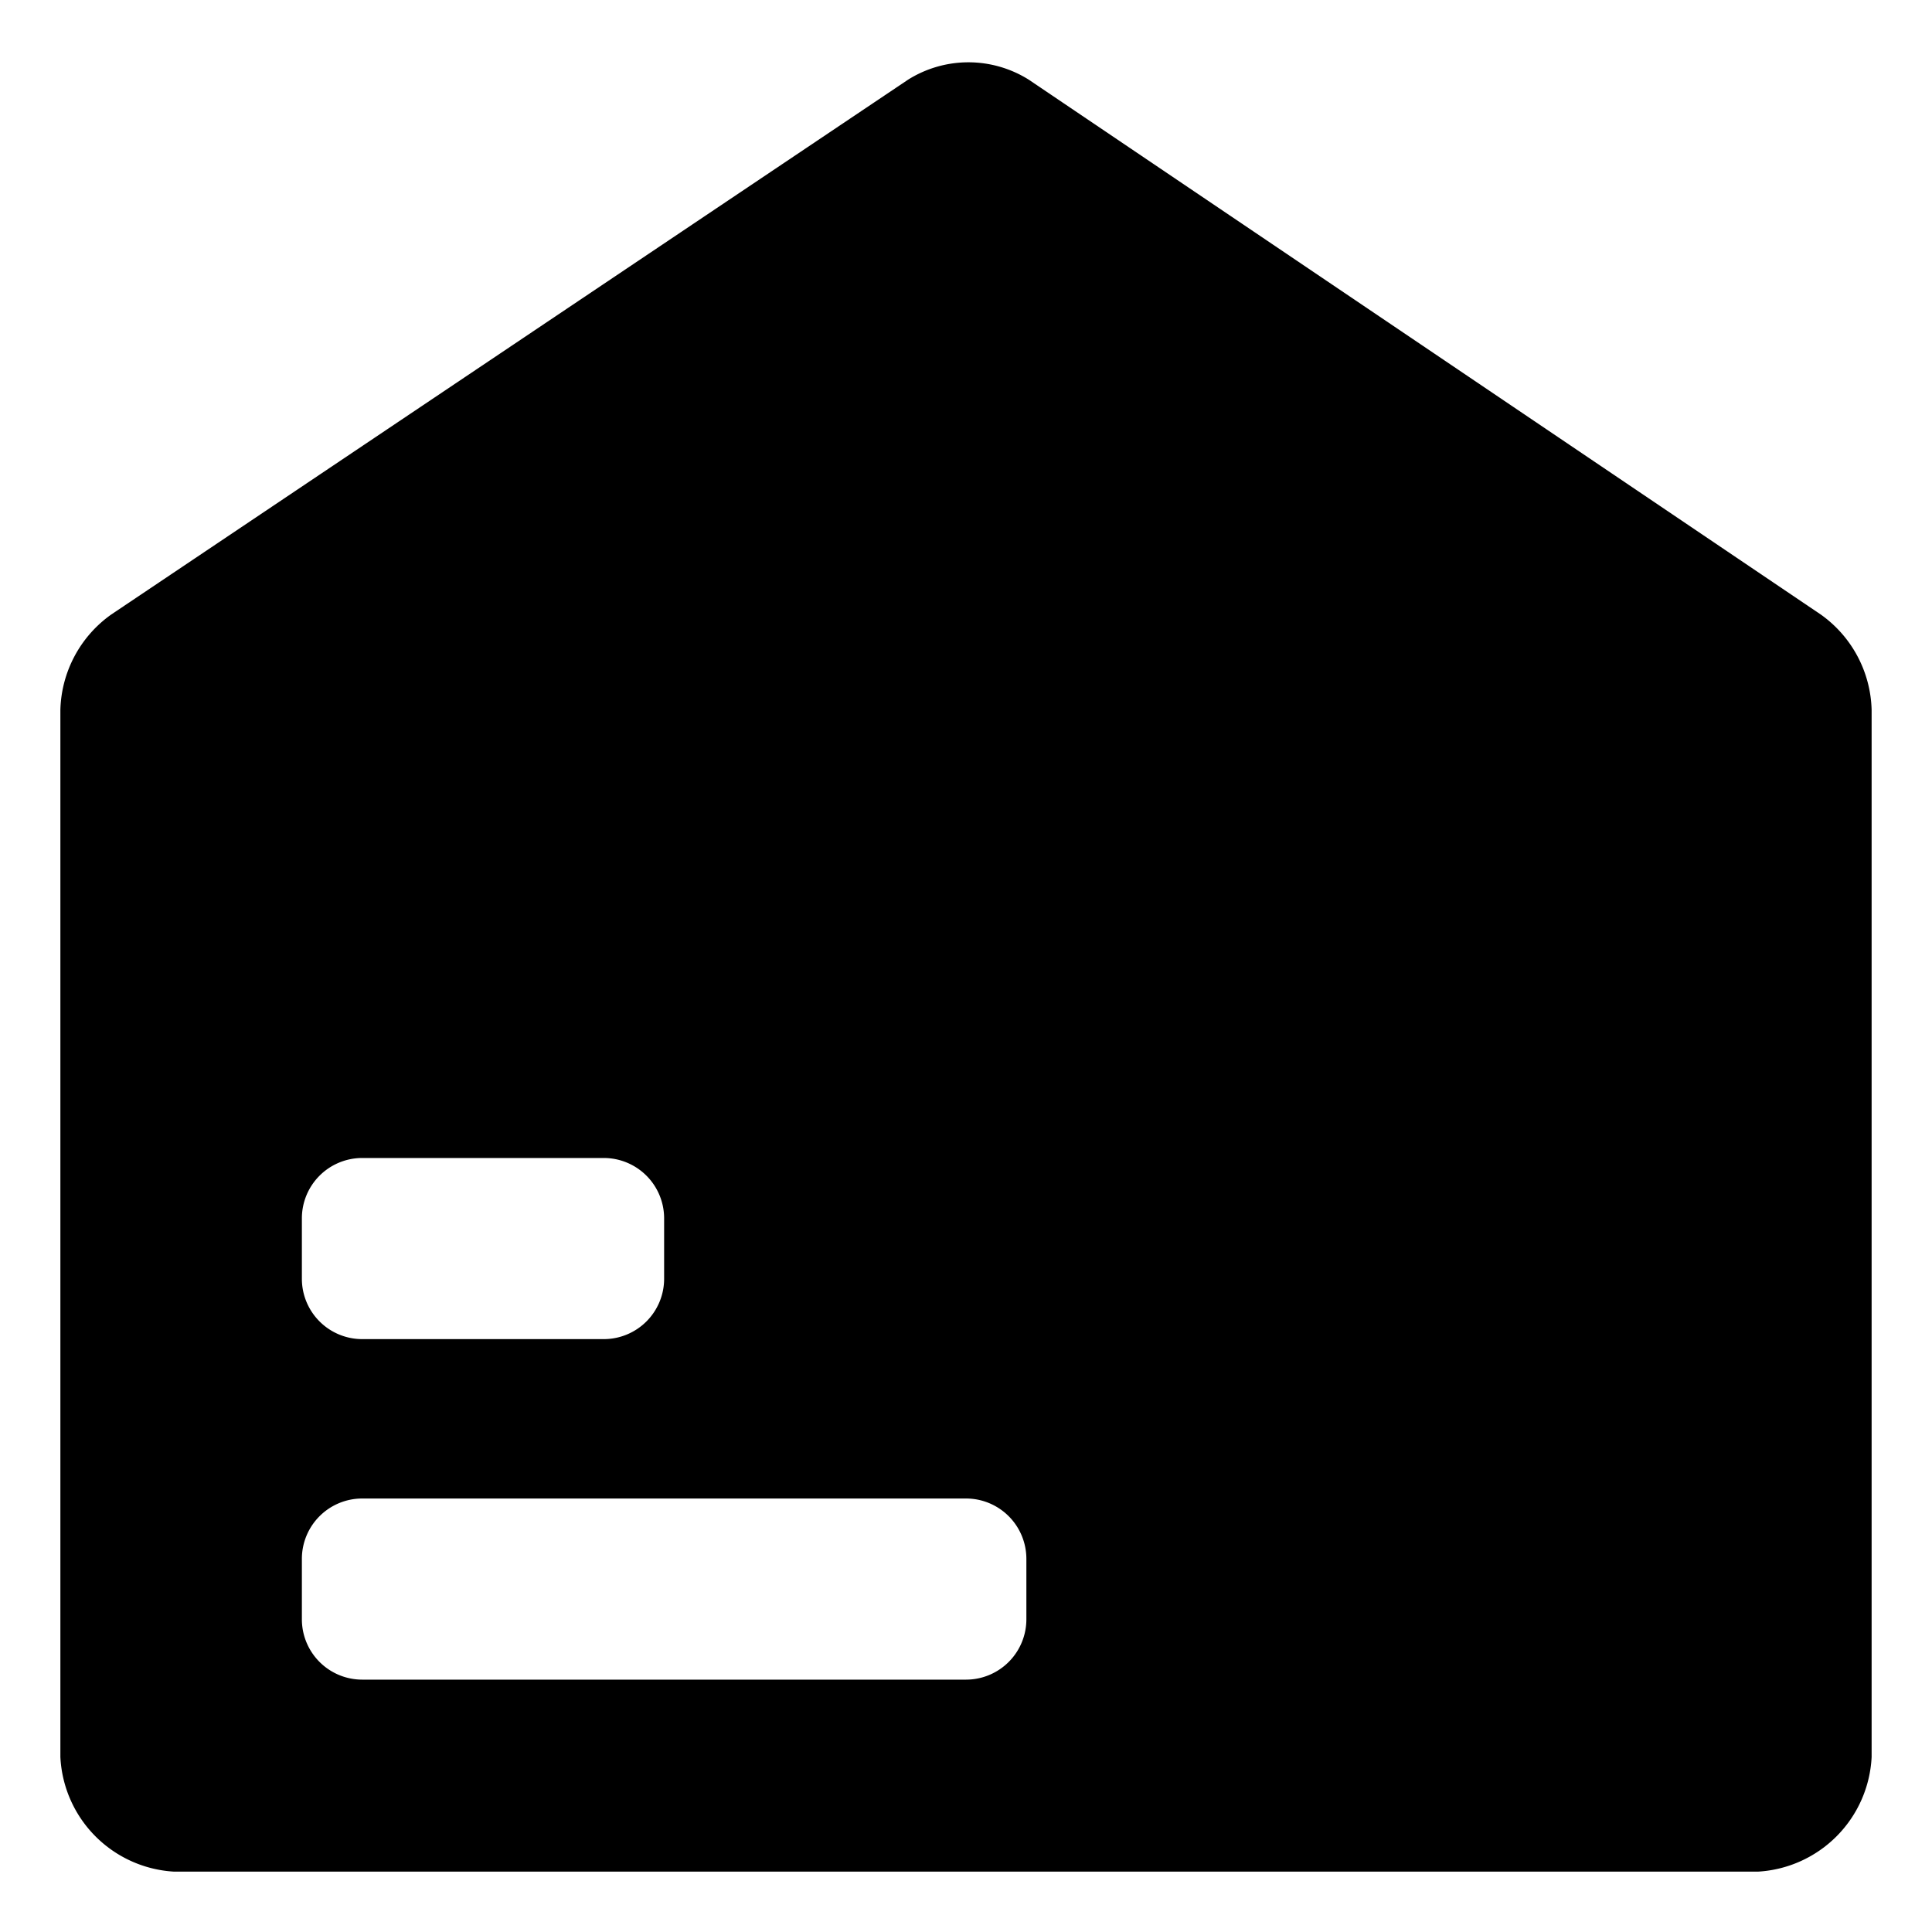 <?xml version="1.0" standalone="no"?><!DOCTYPE svg PUBLIC "-//W3C//DTD SVG 1.1//EN" "http://www.w3.org/Graphics/SVG/1.1/DTD/svg11.dtd"><svg t="1650541558822" class="icon" viewBox="0 0 1024 1024" version="1.1" xmlns="http://www.w3.org/2000/svg" p-id="2642" width="16" height="16" xmlns:xlink="http://www.w3.org/1999/xlink"><defs><style type="text/css">@font-face { font-family: feedback-iconfont; src: url("//at.alicdn.com/t/font_1031158_u69w8yhxdu.woff2?t=1630033759944") format("woff2"), url("//at.alicdn.com/t/font_1031158_u69w8yhxdu.woff?t=1630033759944") format("woff"), url("//at.alicdn.com/t/font_1031158_u69w8yhxdu.ttf?t=1630033759944") format("truetype"); }
</style></defs><path d="M965.12 325.76L545.28 42.24a60.16 60.16 0 0 0-64 0L58.88 325.76a64 64 0 0 0-26.88 50.56v554.88a64 64 0 0 0 60.16 60.8h839.68a64 64 0 0 0 60.16-60.8V376.32a64 64 0 0 0-26.88-50.56z m-805.12 320a32 32 0 0 1 32-32h128a32 32 0 0 1 32 32v32a32 32 0 0 1-32 32H192a32 32 0 0 1-32-32z m384 212.48a32 32 0 0 1-32 32H192a32 32 0 0 1-32-32v-32a32 32 0 0 1 32-32h320a32 32 0 0 1 32 32z" p-id="2643"></path></svg>